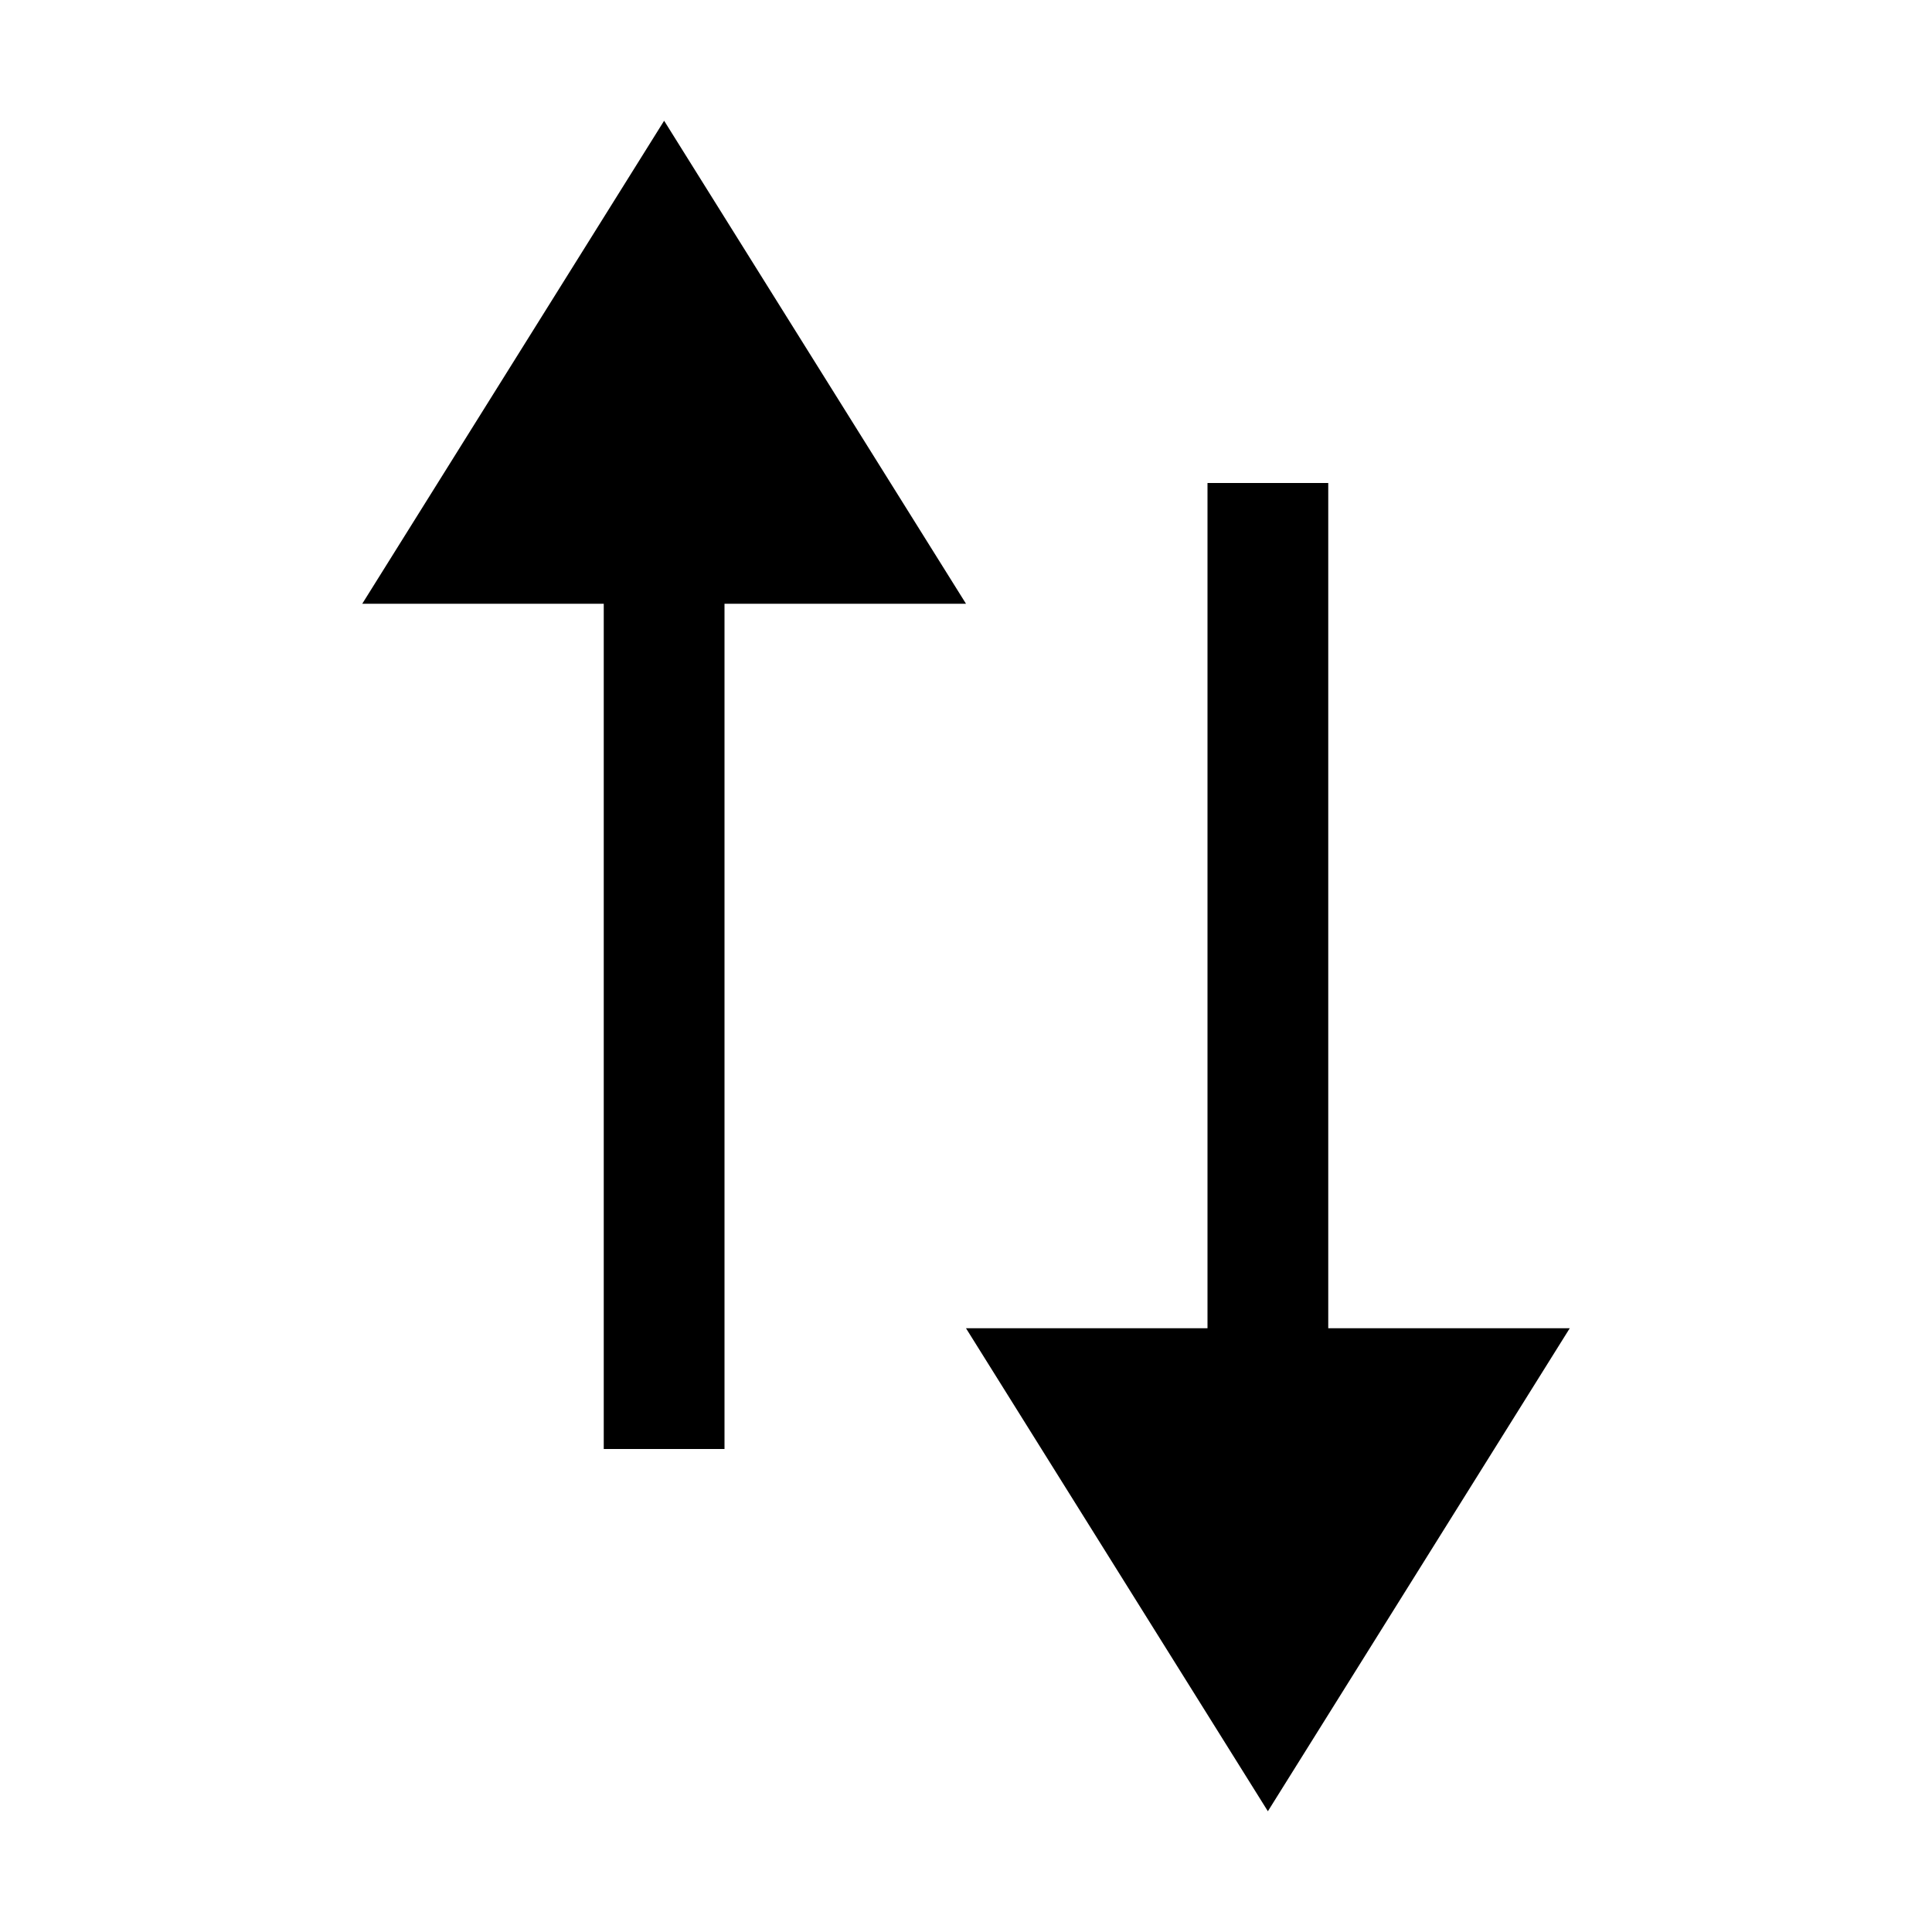 <?xml version="1.0" encoding="utf-8"?>
<svg xmlns="http://www.w3.org/2000/svg" width="512" height="512" viewBox="0 0 512 512">
  <path d="M256 160h-64v224h-32V160H96l80-128 80 128zm96 192V128h-32v224h-64l80 128 80-128h-64z"/>
</svg>
